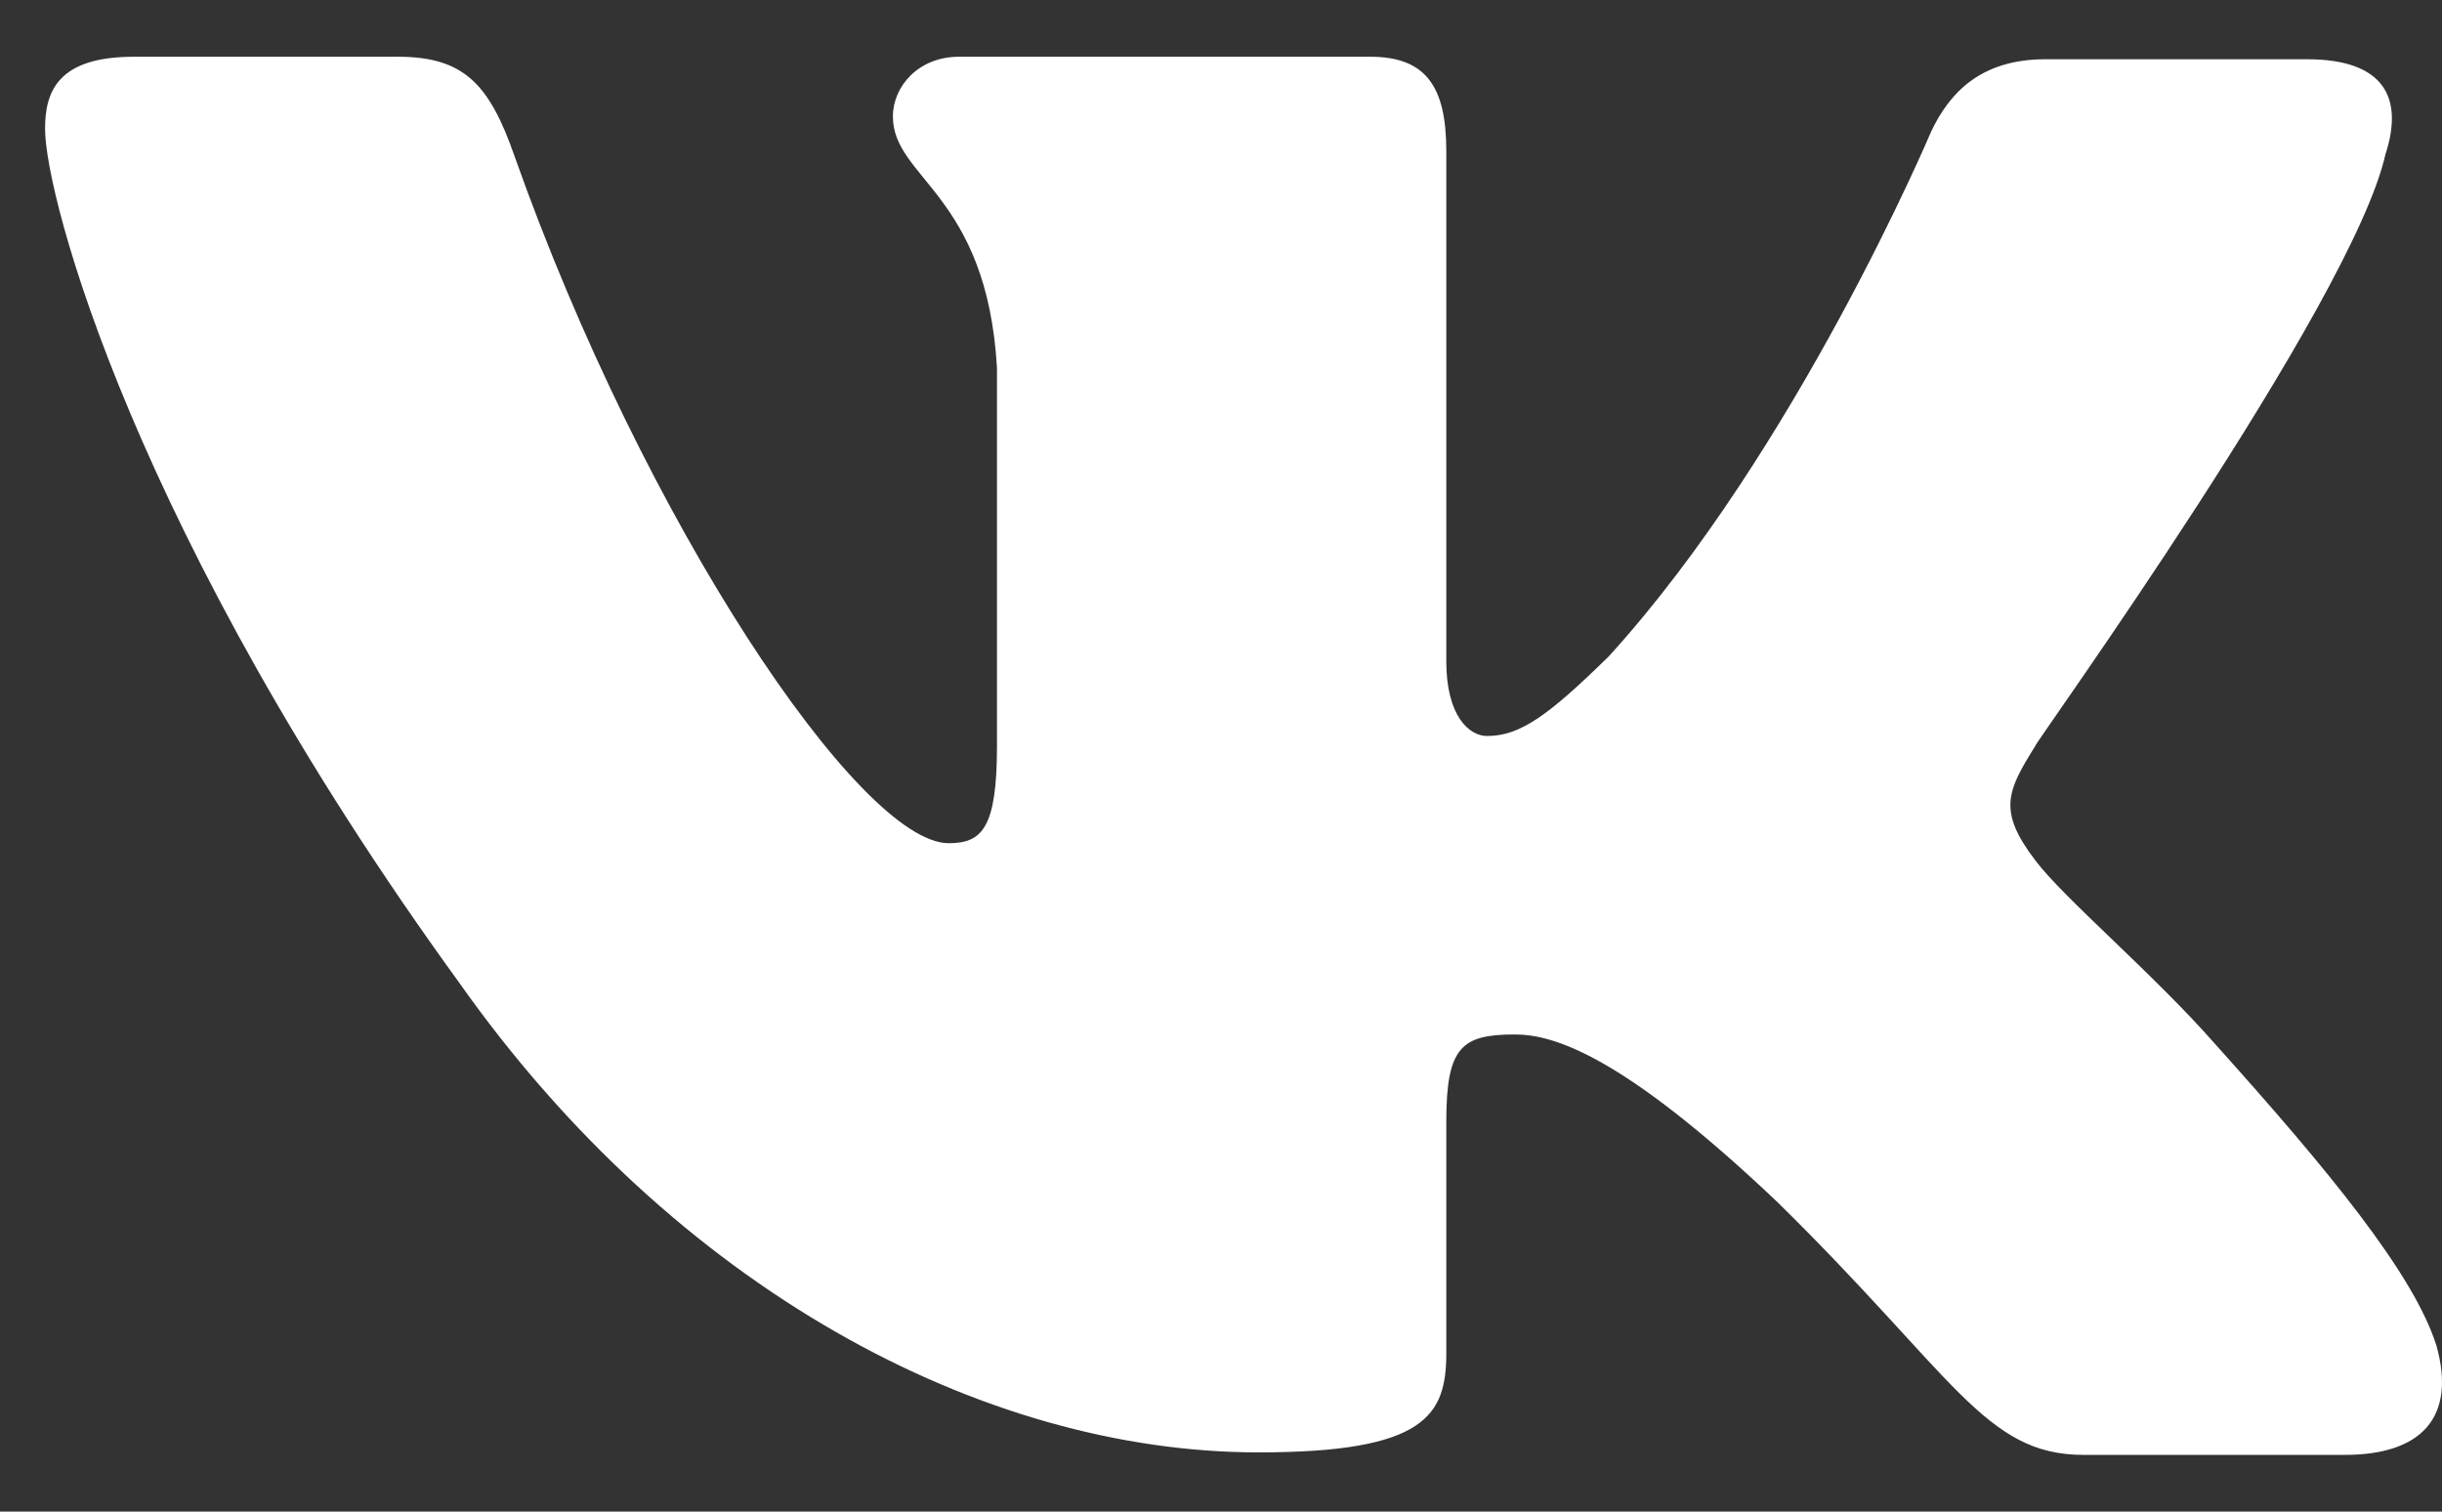<svg width="42" height="26" viewBox="0 0 42 26" fill="none" xmlns="http://www.w3.org/2000/svg">
<rect x="0" y="0" width="42" height="26" fill="#333333" stroke="none"/>
<path fill-rule="evenodd" clip-rule="evenodd" d="M41.03 2.646C41.335 1.704 41.03 1.019 39.677 1.019H35.179C34.045 1.019 33.521 1.619 33.215 2.26C33.215 2.26 30.901 7.738 27.67 11.289C26.622 12.316 26.142 12.659 25.575 12.659C25.269 12.659 24.875 12.316 24.875 11.375V2.602C24.875 1.49 24.527 0.976 23.566 0.976H16.492C15.793 0.976 15.357 1.49 15.357 2.003C15.357 3.073 16.972 3.33 17.147 6.325V12.833C17.147 14.245 16.889 14.503 16.317 14.503C14.789 14.503 11.078 8.983 8.852 2.693C8.419 1.447 7.979 0.976 6.844 0.976H2.303C0.993 0.976 0.775 1.575 0.775 2.217C0.775 3.373 2.303 9.192 7.892 16.894C11.603 22.154 16.886 24.981 21.645 24.981C24.527 24.981 24.875 24.339 24.875 23.27V19.29C24.875 18.007 25.137 17.793 26.055 17.793C26.709 17.793 27.888 18.134 30.552 20.659C33.608 23.654 34.131 25.024 35.834 25.024H40.331C41.641 25.024 42.253 24.382 41.903 23.141C41.511 21.9 40.026 20.103 38.104 17.964C37.057 16.767 35.485 15.44 35.005 14.798C34.35 13.942 34.525 13.6 35.005 12.83C34.961 12.83 40.463 5.213 41.03 2.643" fill="white"/>
</svg>
